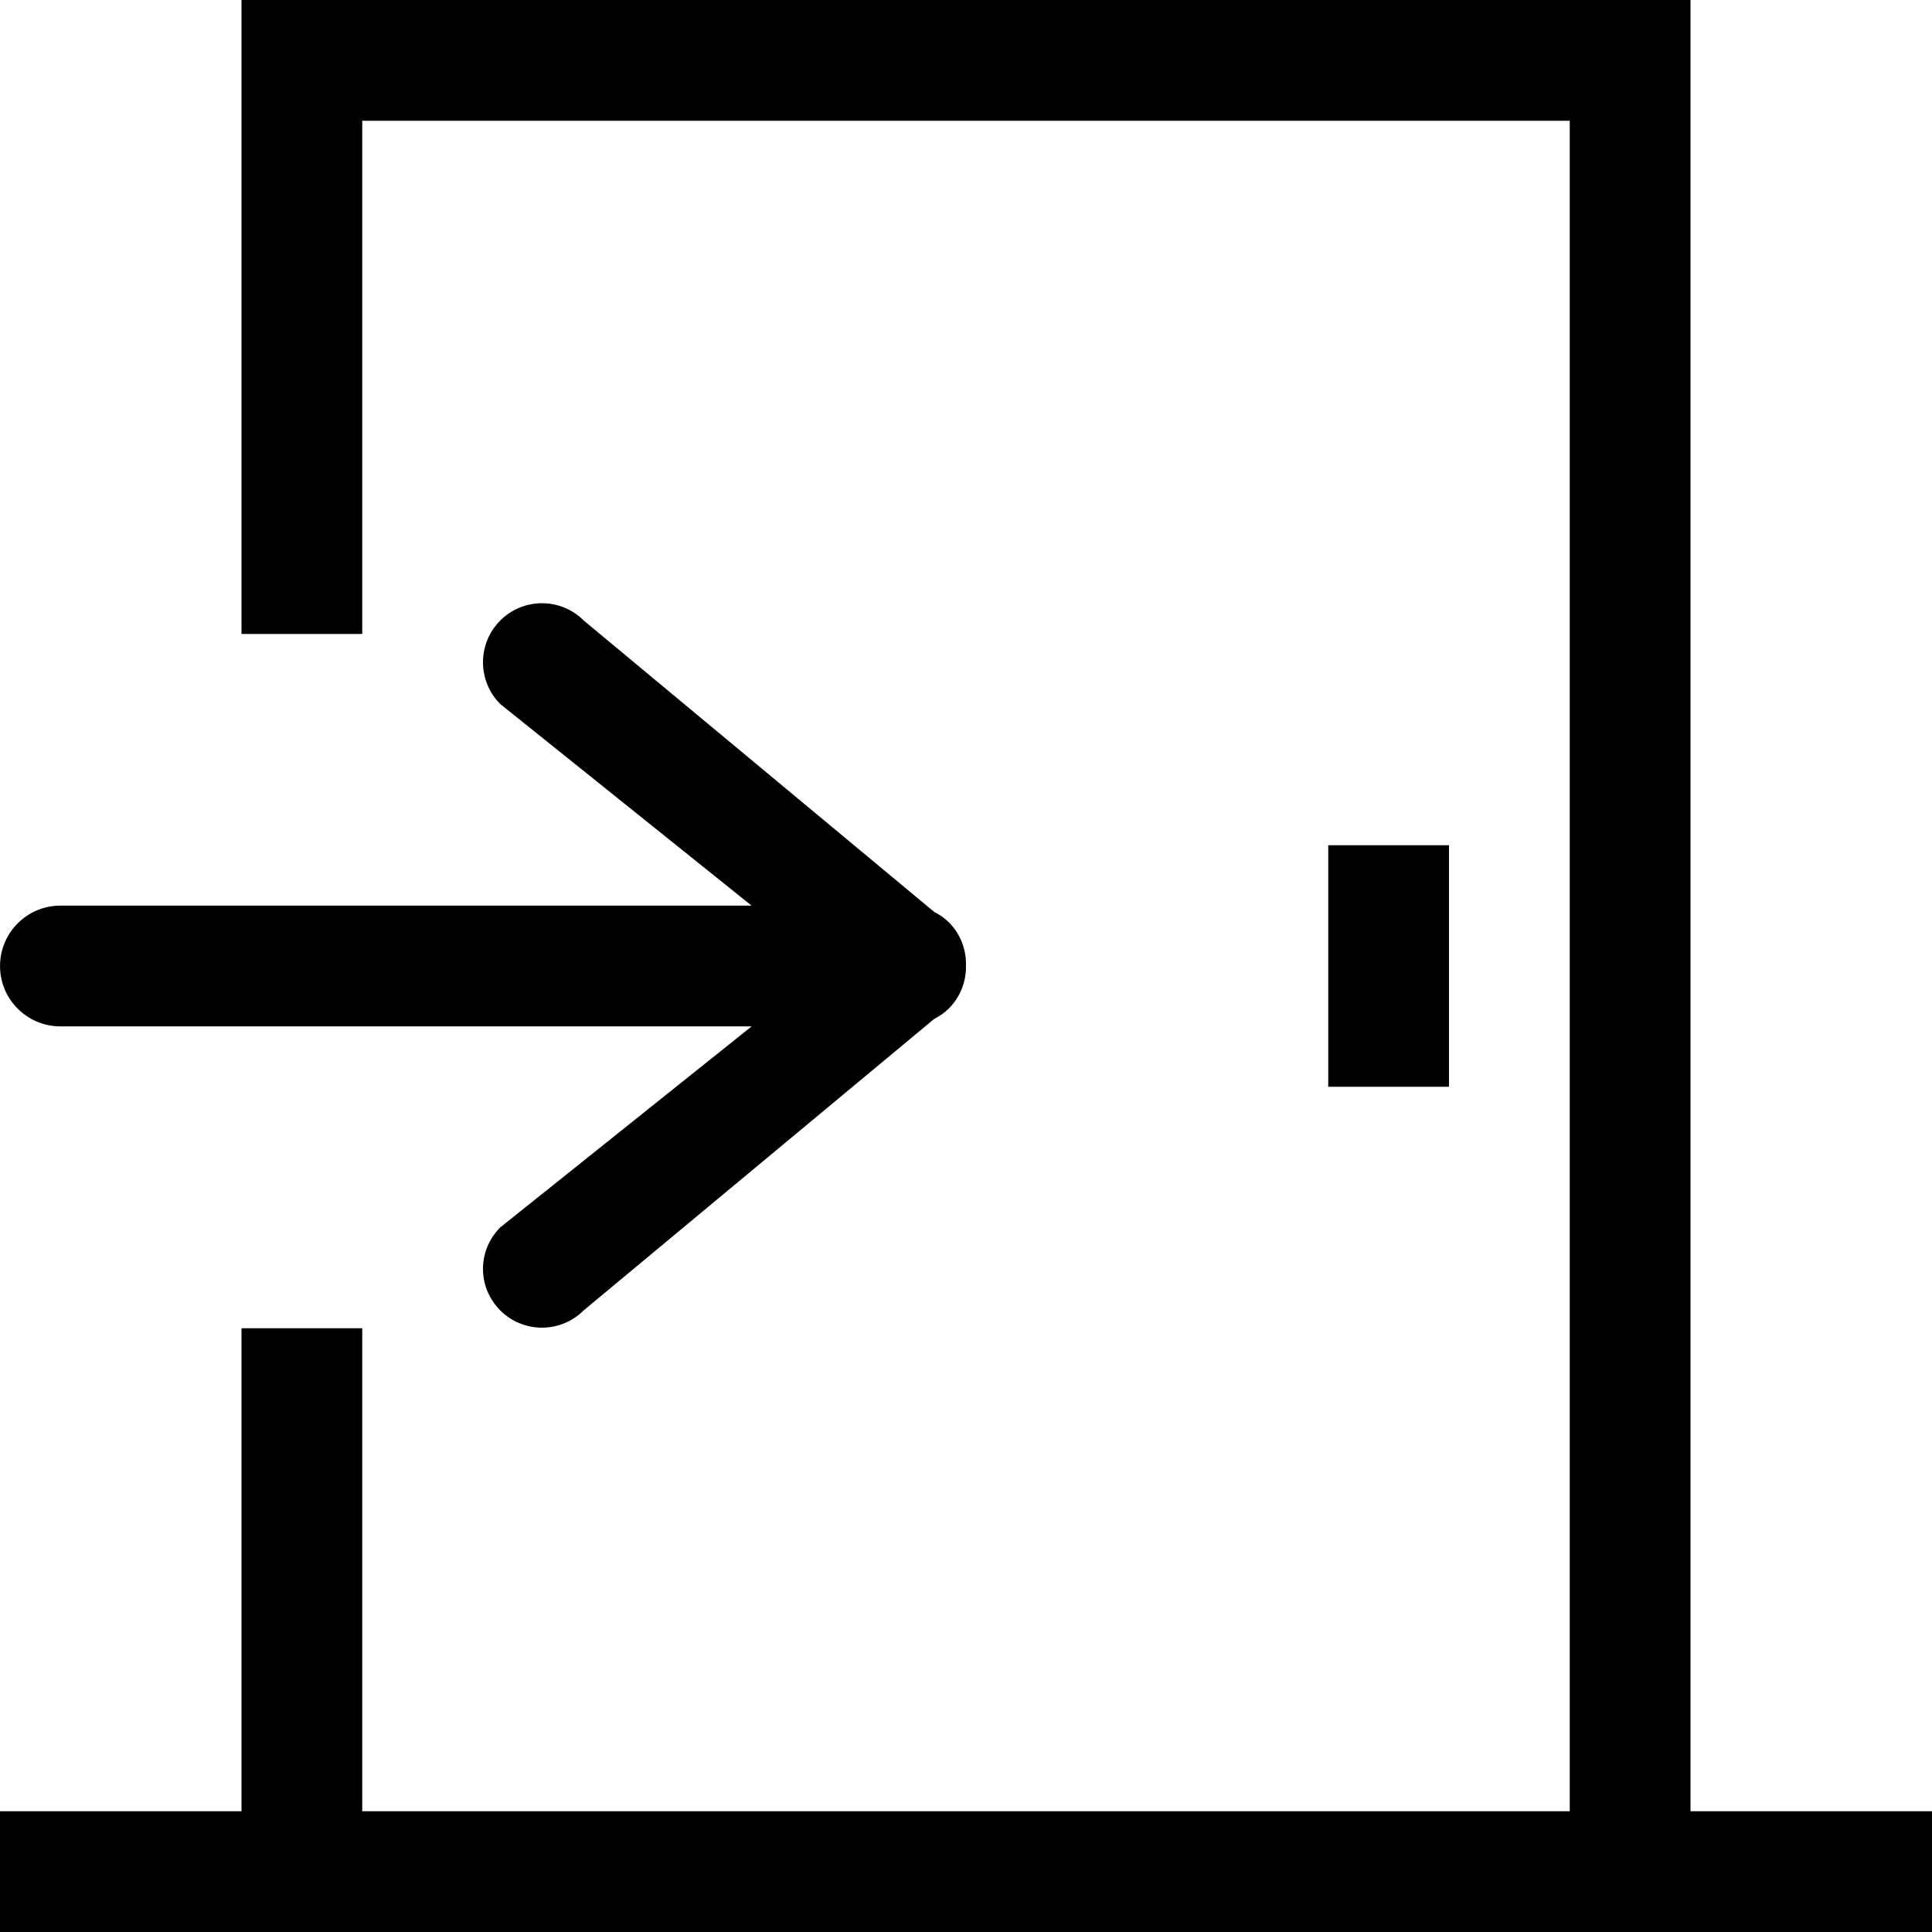 <?xml version="1.0" encoding="UTF-8" standalone="no"?>
<svg width="64px" height="64px" viewBox="0 0 64 64" version="1.1" xmlns="http://www.w3.org/2000/svg" xmlns:xlink="http://www.w3.org/1999/xlink" xmlns:sketch="http://www.bohemiancoding.com/sketch/ns">
    <!-- Generator: Sketch 3.2 (9961) - http://www.bohemiancoding.com/sketch -->
    <title>leave-conv</title>
    <desc>Created with Sketch.</desc>
    <defs></defs>
    <g id="Page-1" stroke="none" stroke-width="1" fill="none" fill-rule="evenodd" sketch:type="MSPage">
        <g id="leave-conv" sketch:type="MSArtboardGroup" fill="#000000">
            <path d="M56,60 L56,0 L8,0 L8,21 L12,21 L12,4 L52,4 L52,60 L12,60 L12,44 L8,44 L8,60 L0,60 L0,64 L64,64 L64,60 L56,60 M44,28 L48,28 L48,36 L44,36 L44,28 Z M2.001,30 L24.897,30 L16.572,23.322 C15.809,22.56 15.809,21.319 16.572,20.555 C17.335,19.793 18.571,19.791 19.334,20.553 L30.945,30.207 C31.118,30.297 31.285,30.405 31.43,30.551 C31.82,30.941 32.008,31.454 31.999,31.965 C32,31.97 32.001,31.975 32.001,31.98 C32.001,31.985 32,31.989 31.999,31.994 C32.008,32.505 31.82,33.018 31.43,33.409 C31.285,33.555 31.118,33.664 30.945,33.754 L19.334,43.409 C18.571,44.171 17.335,44.171 16.572,43.409 C15.809,42.644 15.809,41.421 16.572,40.659 L24.899,34 L2.001,34 C0.896,34 0.001,33.104 0.001,32.001 C0.001,30.897 0.896,30 2.001,30" id="Fill-3" sketch:type="MSShapeGroup"></path>
        </g>
    </g>
</svg>